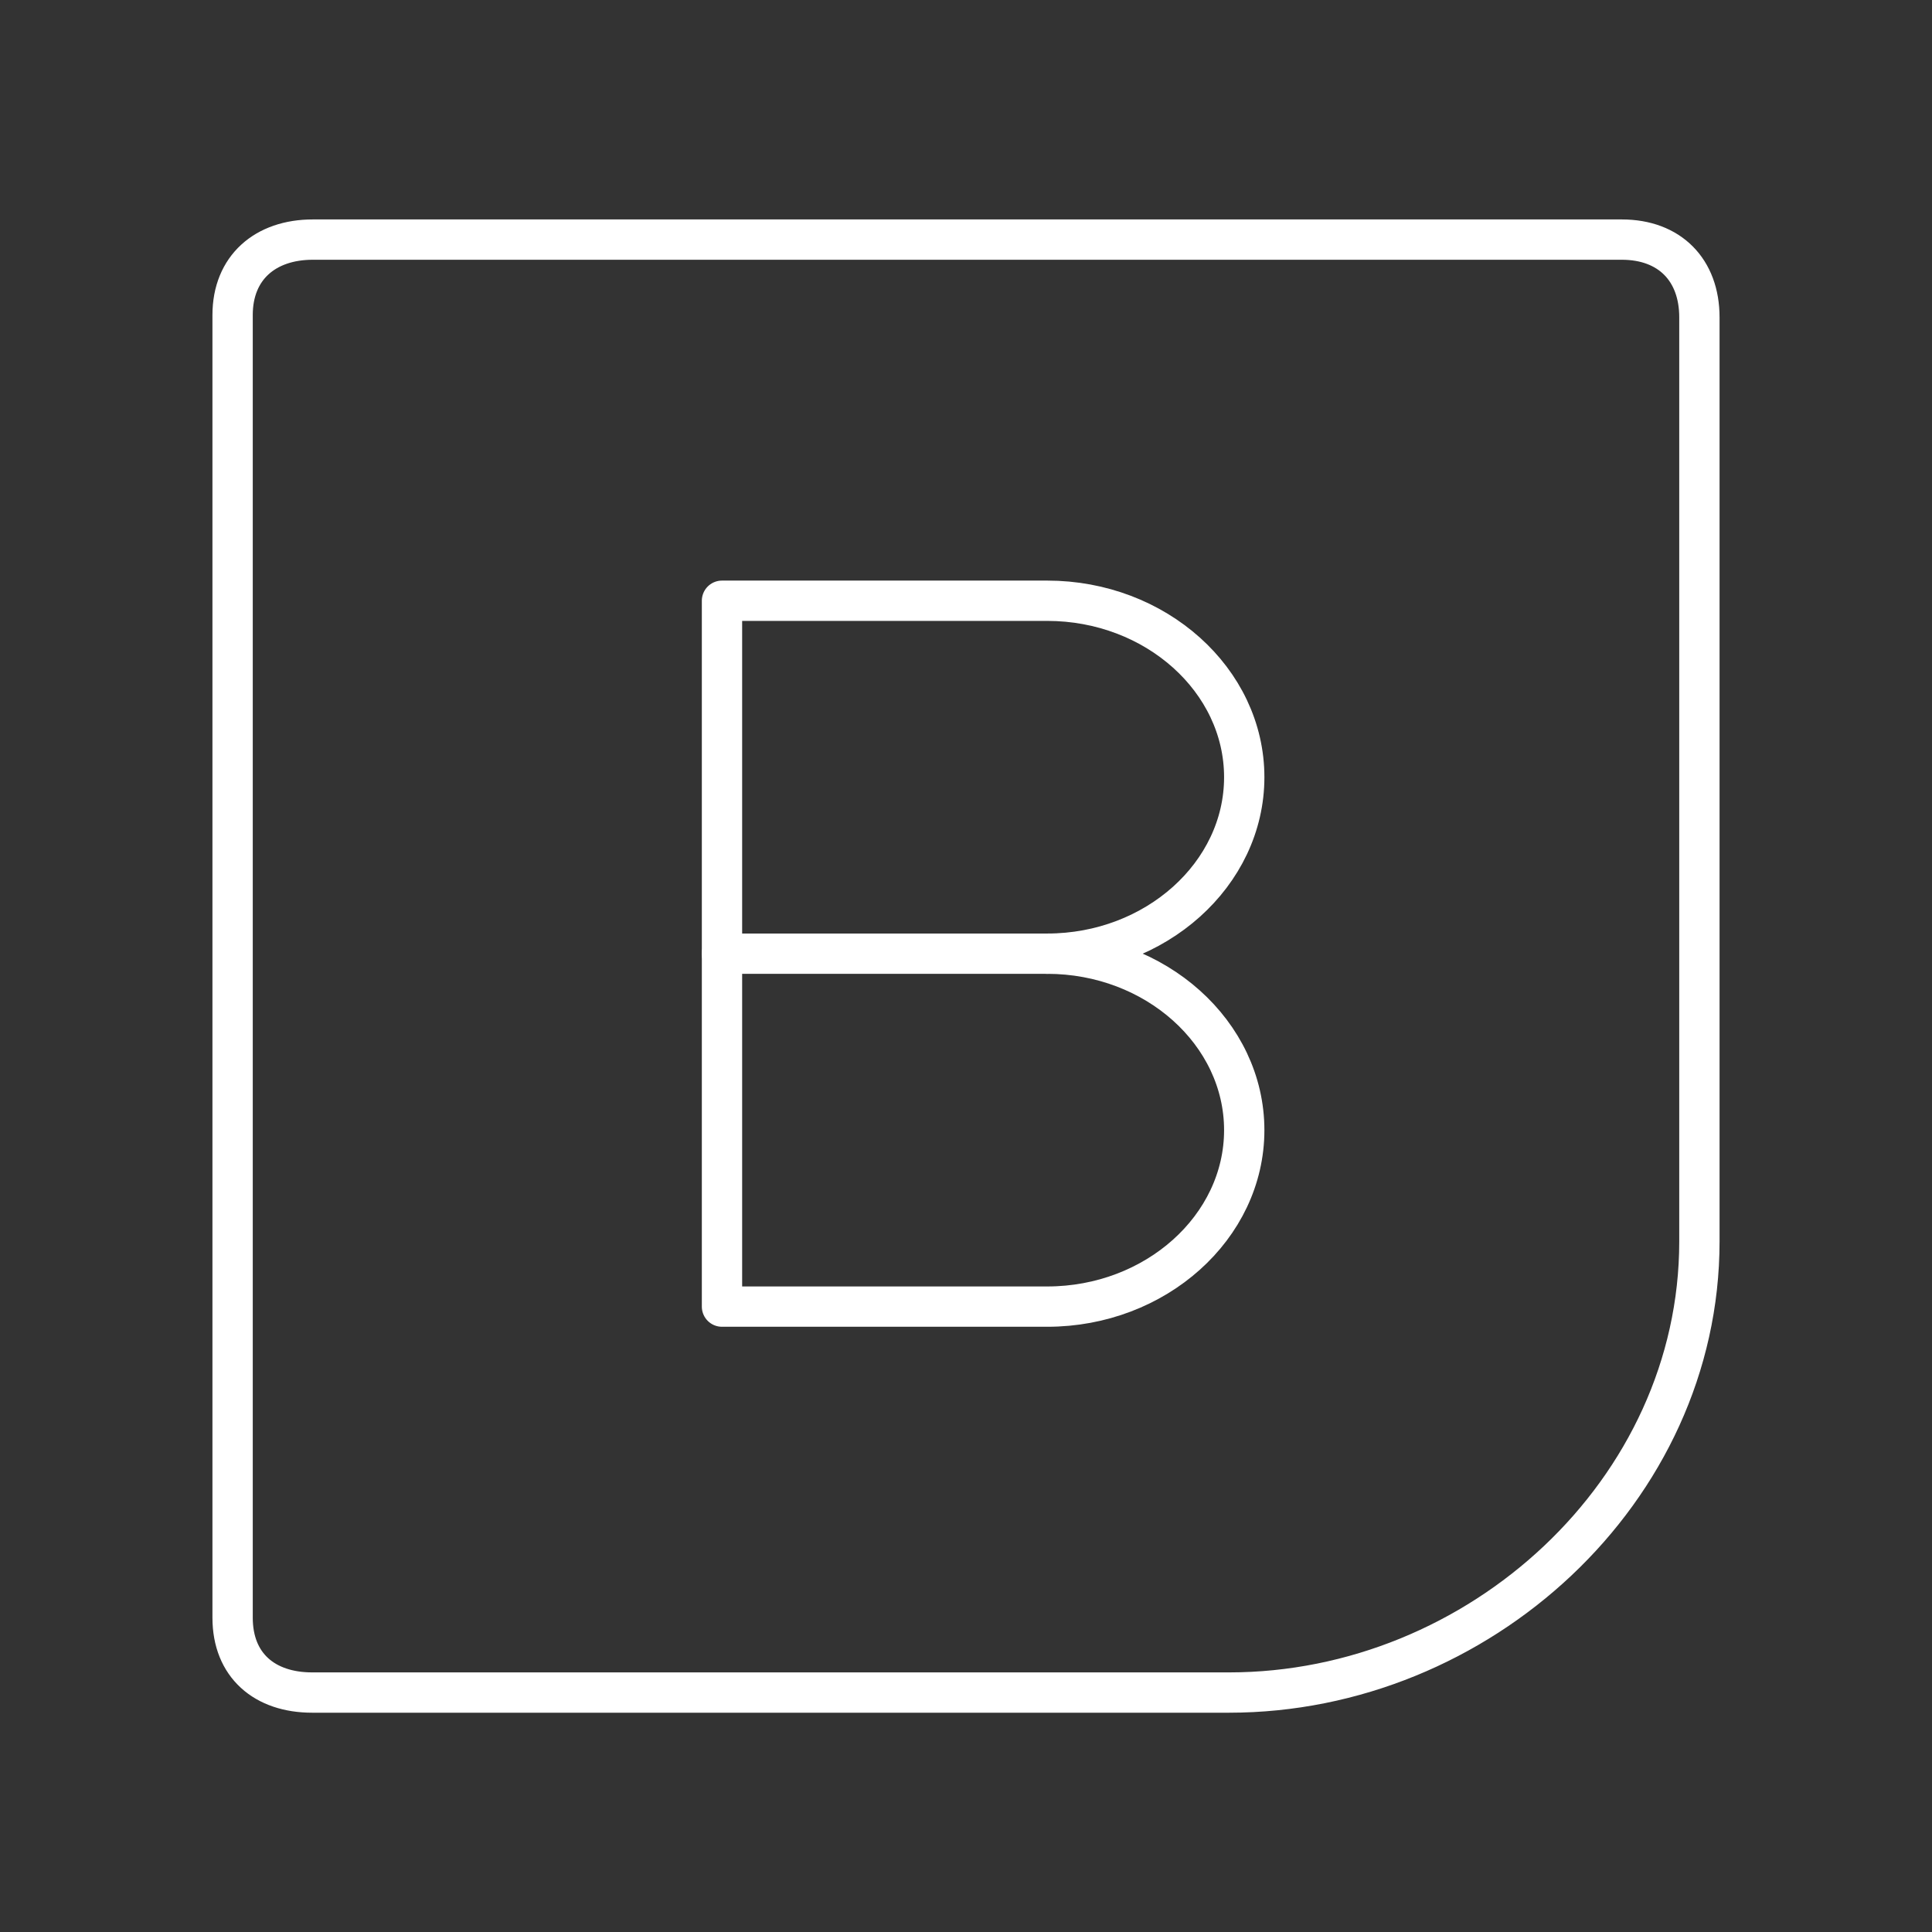 <?xml version="1.0" encoding="UTF-8" standalone="no"?>
<!-- Created with Inkscape (http://www.inkscape.org/) -->

<svg
   xmlns:dc="http://purl.org/dc/elements/1.1/"
   xmlns:cc="http://creativecommons.org/ns#"
   xmlns:rdf="http://www.w3.org/1999/02/22-rdf-syntax-ns#"
   xmlns:svg="http://www.w3.org/2000/svg"
   xmlns="http://www.w3.org/2000/svg"
   xmlns:sodipodi="http://sodipodi.sourceforge.net/DTD/sodipodi-0.dtd"
   xmlns:inkscape="http://www.inkscape.org/namespaces/inkscape"
   width="48"
   height="48"
   viewBox="0 0 12.7 12.7"
   version="1.1"
   id="svg8"
   sodipodi:docname="becu.svg"
   inkscape:version="0.92.5 (2060ec1f9f, 2020-04-08)">
  <rect x="0" y="0" width="12.7" height="12.7" fill="#333333" stroke="none"/>
  <defs
     id="defs2">
    <style
       id="style62">.a{fill:none;stroke:#fff;stroke-linecap:round;stroke-linejoin:round;}</style>
    <style
       id="style6780">.a{fill:none;stroke:#fff;stroke-linecap:round;stroke-linejoin:round;}</style>
    <style
       id="style908">.a{fill:none;stroke:#fff;stroke-linecap:round;stroke-linejoin:round;}</style>
  </defs>
  <sodipodi:namedview
     id="base"
     pagecolor="#242424"
     bordercolor="#666666"
     borderopacity="1.0"
     inkscape:pageopacity="0"
     inkscape:pageshadow="2"
     inkscape:zoom="11.313709"
     inkscape:cx="17.38715"
     inkscape:cy="27.485878"
     inkscape:document-units="px"
     inkscape:current-layer="g6597"
     showgrid="false"
     units="px"
     inkscape:window-width="1851"
     inkscape:window-height="1025"
     inkscape:window-x="69"
     inkscape:window-y="27"
     inkscape:window-maximized="1" />
  <g
     inkscape:label="Layer 1"
     inkscape:groupmode="layer"
     id="layer1"
     style="display:inline">
    <g
       id="g6597">
      <path
         style="display:inline;fill:none;stroke:#ffffff;stroke-width:0.265;stroke-linecap:round;stroke-linejoin:round;stroke-miterlimit:4;stroke-dasharray:none;stroke-opacity:1"
         d="m 2.057,1.575 h 8.604 c 0.314,0 0.51,0.199 0.51,0.511 v 6.075 c 0,1.641 -1.451,2.965 -3.092,2.965 H 2.052 c -0.313,0 -0.523,-0.179 -0.523,-0.492 V 2.071 c 0,-0.312 0.215,-0.496 0.527,-0.496 z"
         id="path4827"
         inkscape:connector-curvature="0"
         sodipodi:nodetypes="cccccccccc" />
      <path
         id="path6165"
         d="m 6.884,6.269 c 0.713,0 1.295,0.522 1.295,1.16 0,0.638 -0.583,1.16 -1.295,1.16 H 4.746 V 6.255 3.949 h 2.138 c 0.713,0 1.295,0.522 1.295,1.16 0,0.638 -0.583,1.16 -1.295,1.16 z"
         class="st4"
         inkscape:connector-curvature="0"
         style="display:inline;fill:none;stroke:#ffffff;stroke-width:0.265;stroke-linecap:round;stroke-linejoin:round;stroke-miterlimit:10;stroke-dasharray:none"
         sodipodi:nodetypes="csscccssc" />
      <line
         id="line6167"
         y2="6.269"
         x2="4.746"
         y1="6.269"
         x1="6.884"
         class="st4"
         style="display:inline;fill:none;stroke:#ffffff;stroke-width:0.265;stroke-linecap:round;stroke-linejoin:round;stroke-miterlimit:10;stroke-dasharray:none" />
    </g>
  </g>
  <style
     id="style5622"
     type="text/css">
	.st0{fill:none;stroke:#FFFFFF;stroke-linecap:round;stroke-linejoin:round;stroke-miterlimit:10;}
	.st1{fill:#FFFFFF;}
	.st2{fill:none;stroke:#FFFFFF;stroke-width:0.998;stroke-linecap:round;stroke-linejoin:round;stroke-miterlimit:10;}
	.st3{fill:none;stroke:#FFFFFF;stroke-width:0.997;stroke-linecap:round;stroke-linejoin:round;stroke-miterlimit:10;}
	.st4{fill:none;stroke:#FFFFFF;stroke-width:0.866;stroke-linecap:round;stroke-linejoin:round;stroke-miterlimit:10;}
</style>
</svg>
